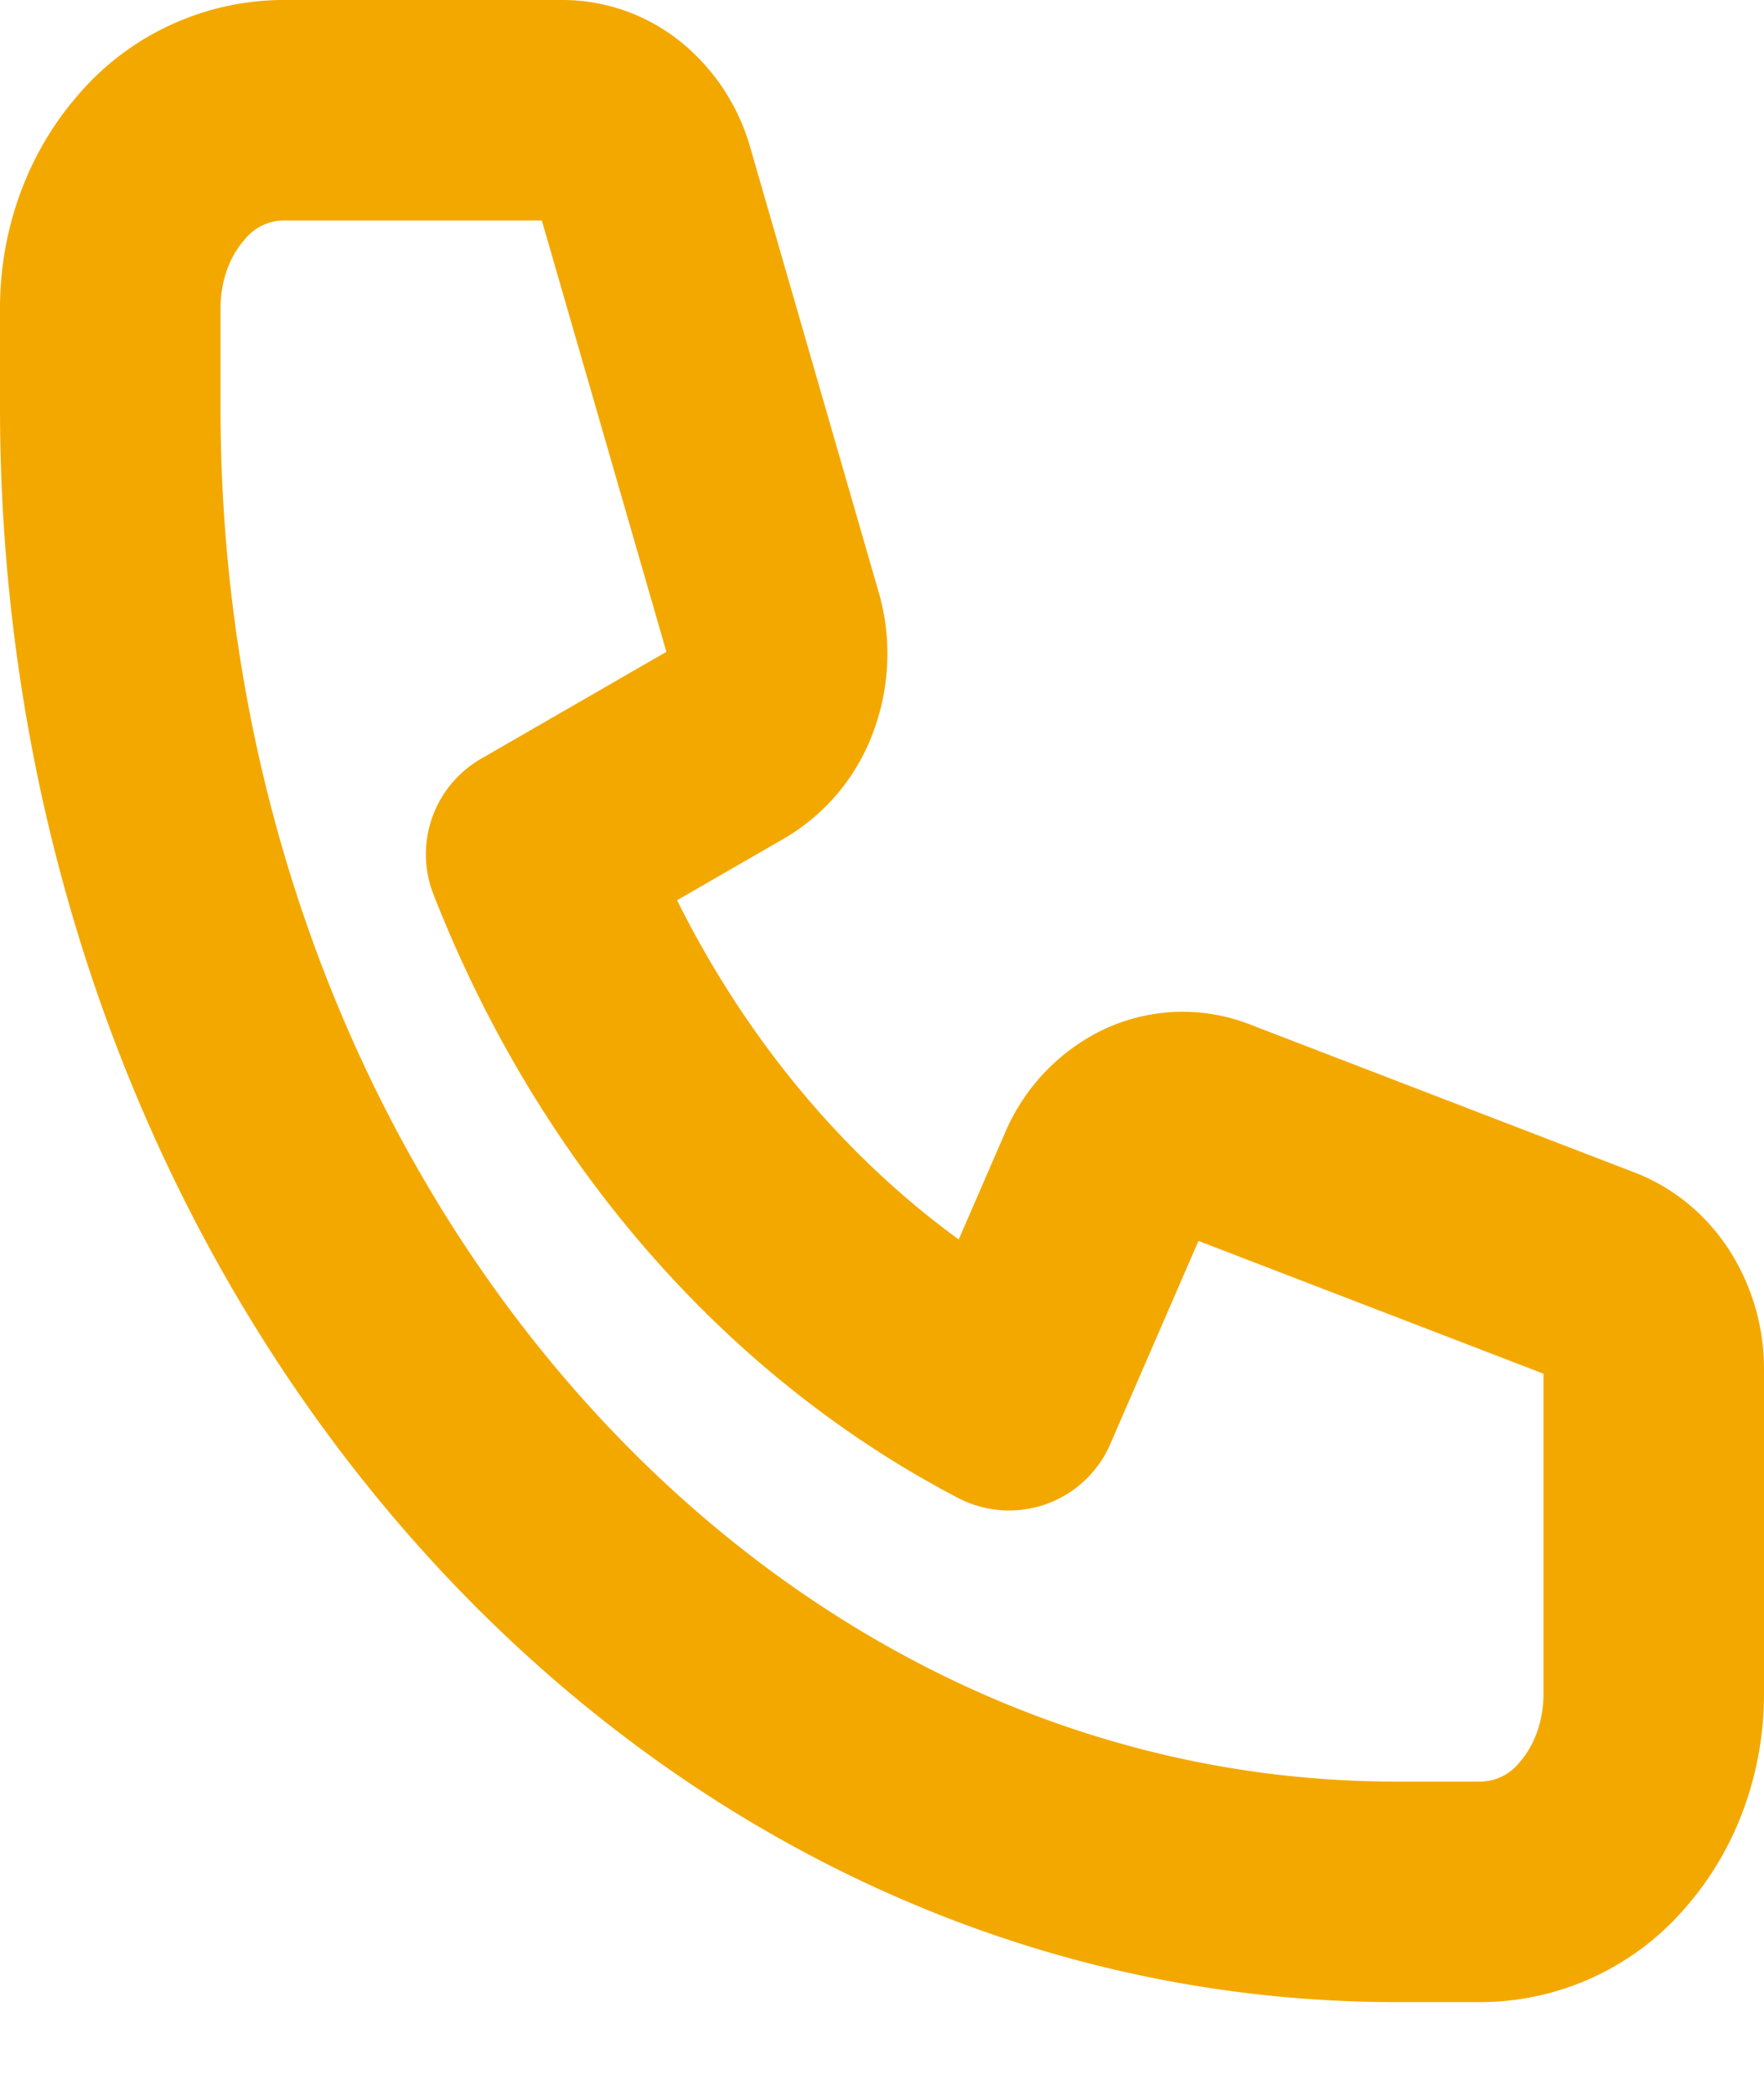 <svg width="16" height="19" fill="none" xmlns="http://www.w3.org/2000/svg"><path d="M1 2.796c0-.477.164-.933.456-1.27A1.458 1.458 0 012.556 1h2.55a.71.71 0 01.455.17.9.9 0 01.283.444l1.165 4.034c.06.205.052.427-.02.627a.86.86 0 01-.37.46L4.863 7.748c.86 2.198 2.386 3.958 4.29 4.952l.88-2.027a.836.836 0 01.397-.428.681.681 0 01.543-.022l3.495 1.345c.155.06.29.173.385.326a.995.995 0 01.147.526v2.943c0 .477-.164.933-.456 1.27a1.458 1.458 0 01-1.1.526h-.777C6.224 17.16 1 11.13 1 3.693v-.897z" stroke="#F3A800" stroke-width="2" stroke-linecap="round" stroke-linejoin="round"/></svg>